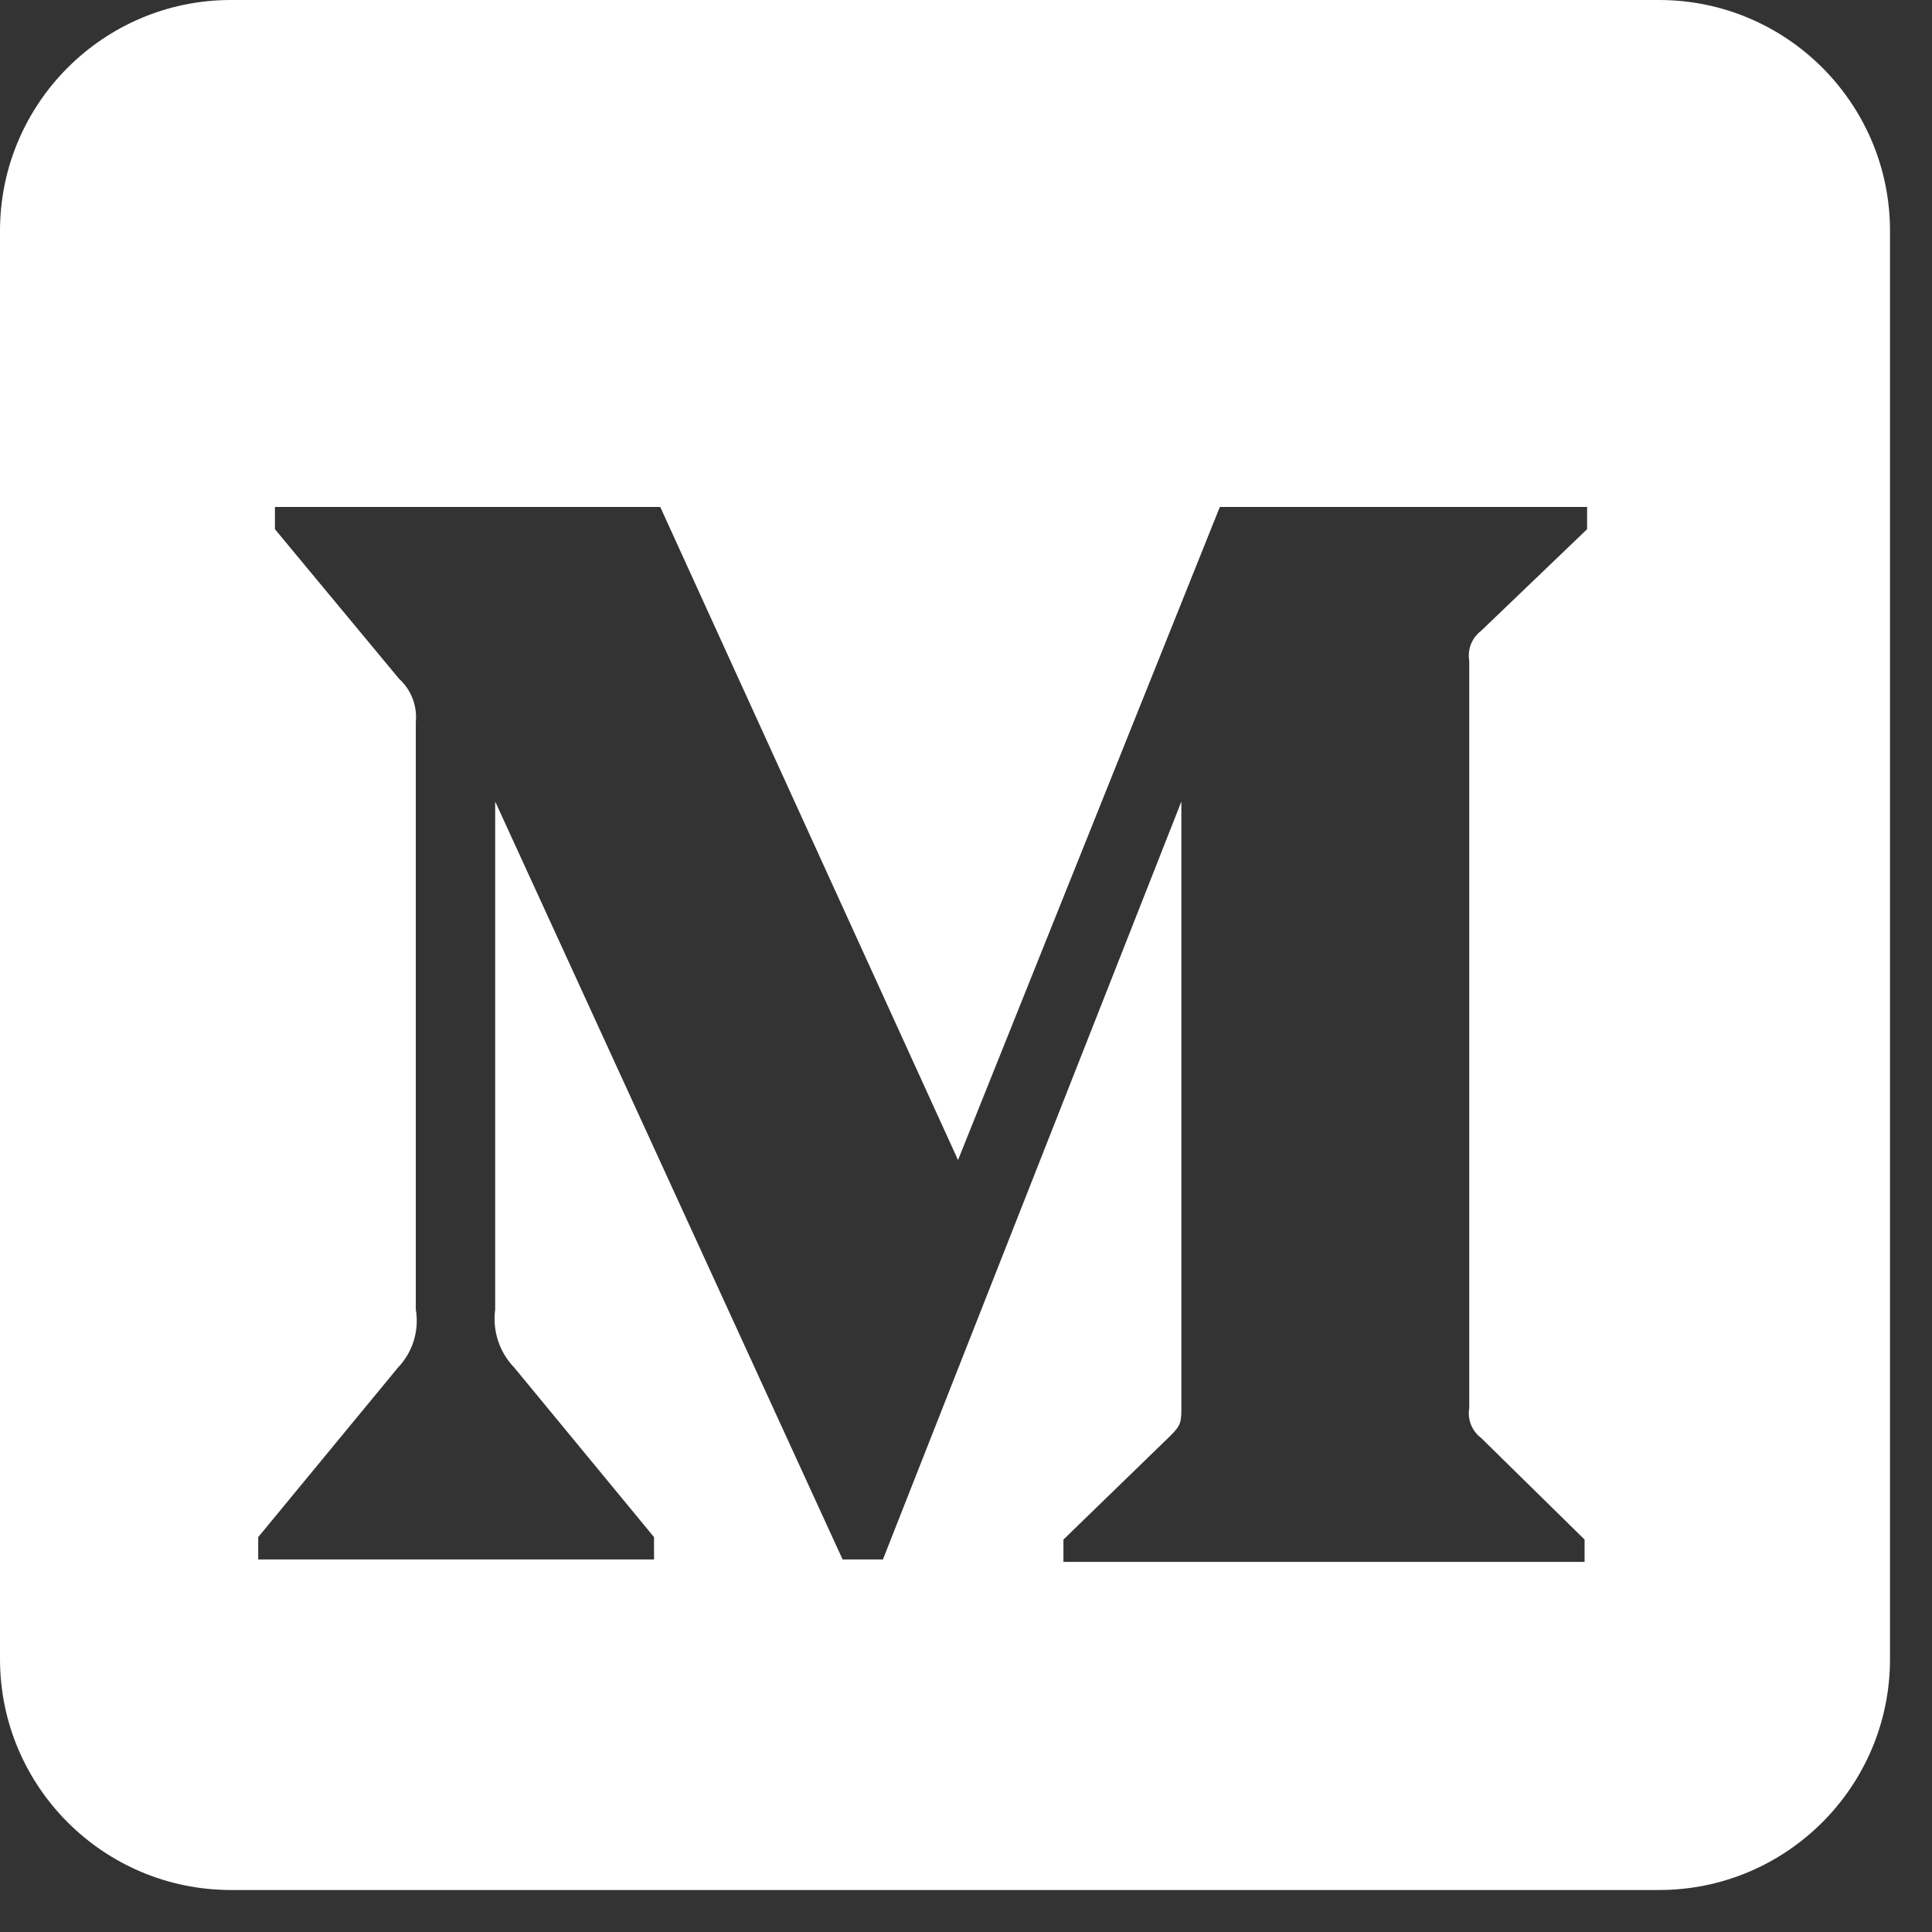 <svg width="23" height="23" viewBox="0 0 23 23" fill="none" xmlns="http://www.w3.org/2000/svg">
<rect x="0" y="0" width="23" height="23" fill="#333333" stroke="none"/>
<path fill-rule="evenodd" clip-rule="evenodd" d="M19.751 0C21.268 0 22.5 1.232 22.5 2.749V19.751C22.5 21.268 21.268 22.5 19.751 22.5H2.749C1.232 22.5 0 21.268 0 19.751V2.749C0 1.232 1.232 0 2.749 0H19.751ZM18.894 6.035H14.522L11.405 13.81L7.86 6.035H3.273V6.3L4.75 8.08C4.895 8.211 4.969 8.403 4.95 8.597V15.589C4.993 15.841 4.913 16.099 4.736 16.283L3.074 18.299V18.565H7.786V18.299L6.124 16.283C5.945 16.099 5.861 15.843 5.895 15.589V9.542L10.031 18.565H10.511L14.064 9.542V16.734C14.064 16.925 14.064 16.962 13.938 17.088L12.66 18.328V18.594H18.864V18.328L17.631 17.117C17.522 17.035 17.468 16.898 17.491 16.763V7.866C17.468 7.731 17.522 7.594 17.631 7.511L18.894 6.3V6.035Z" fill="white"/>
</svg>
